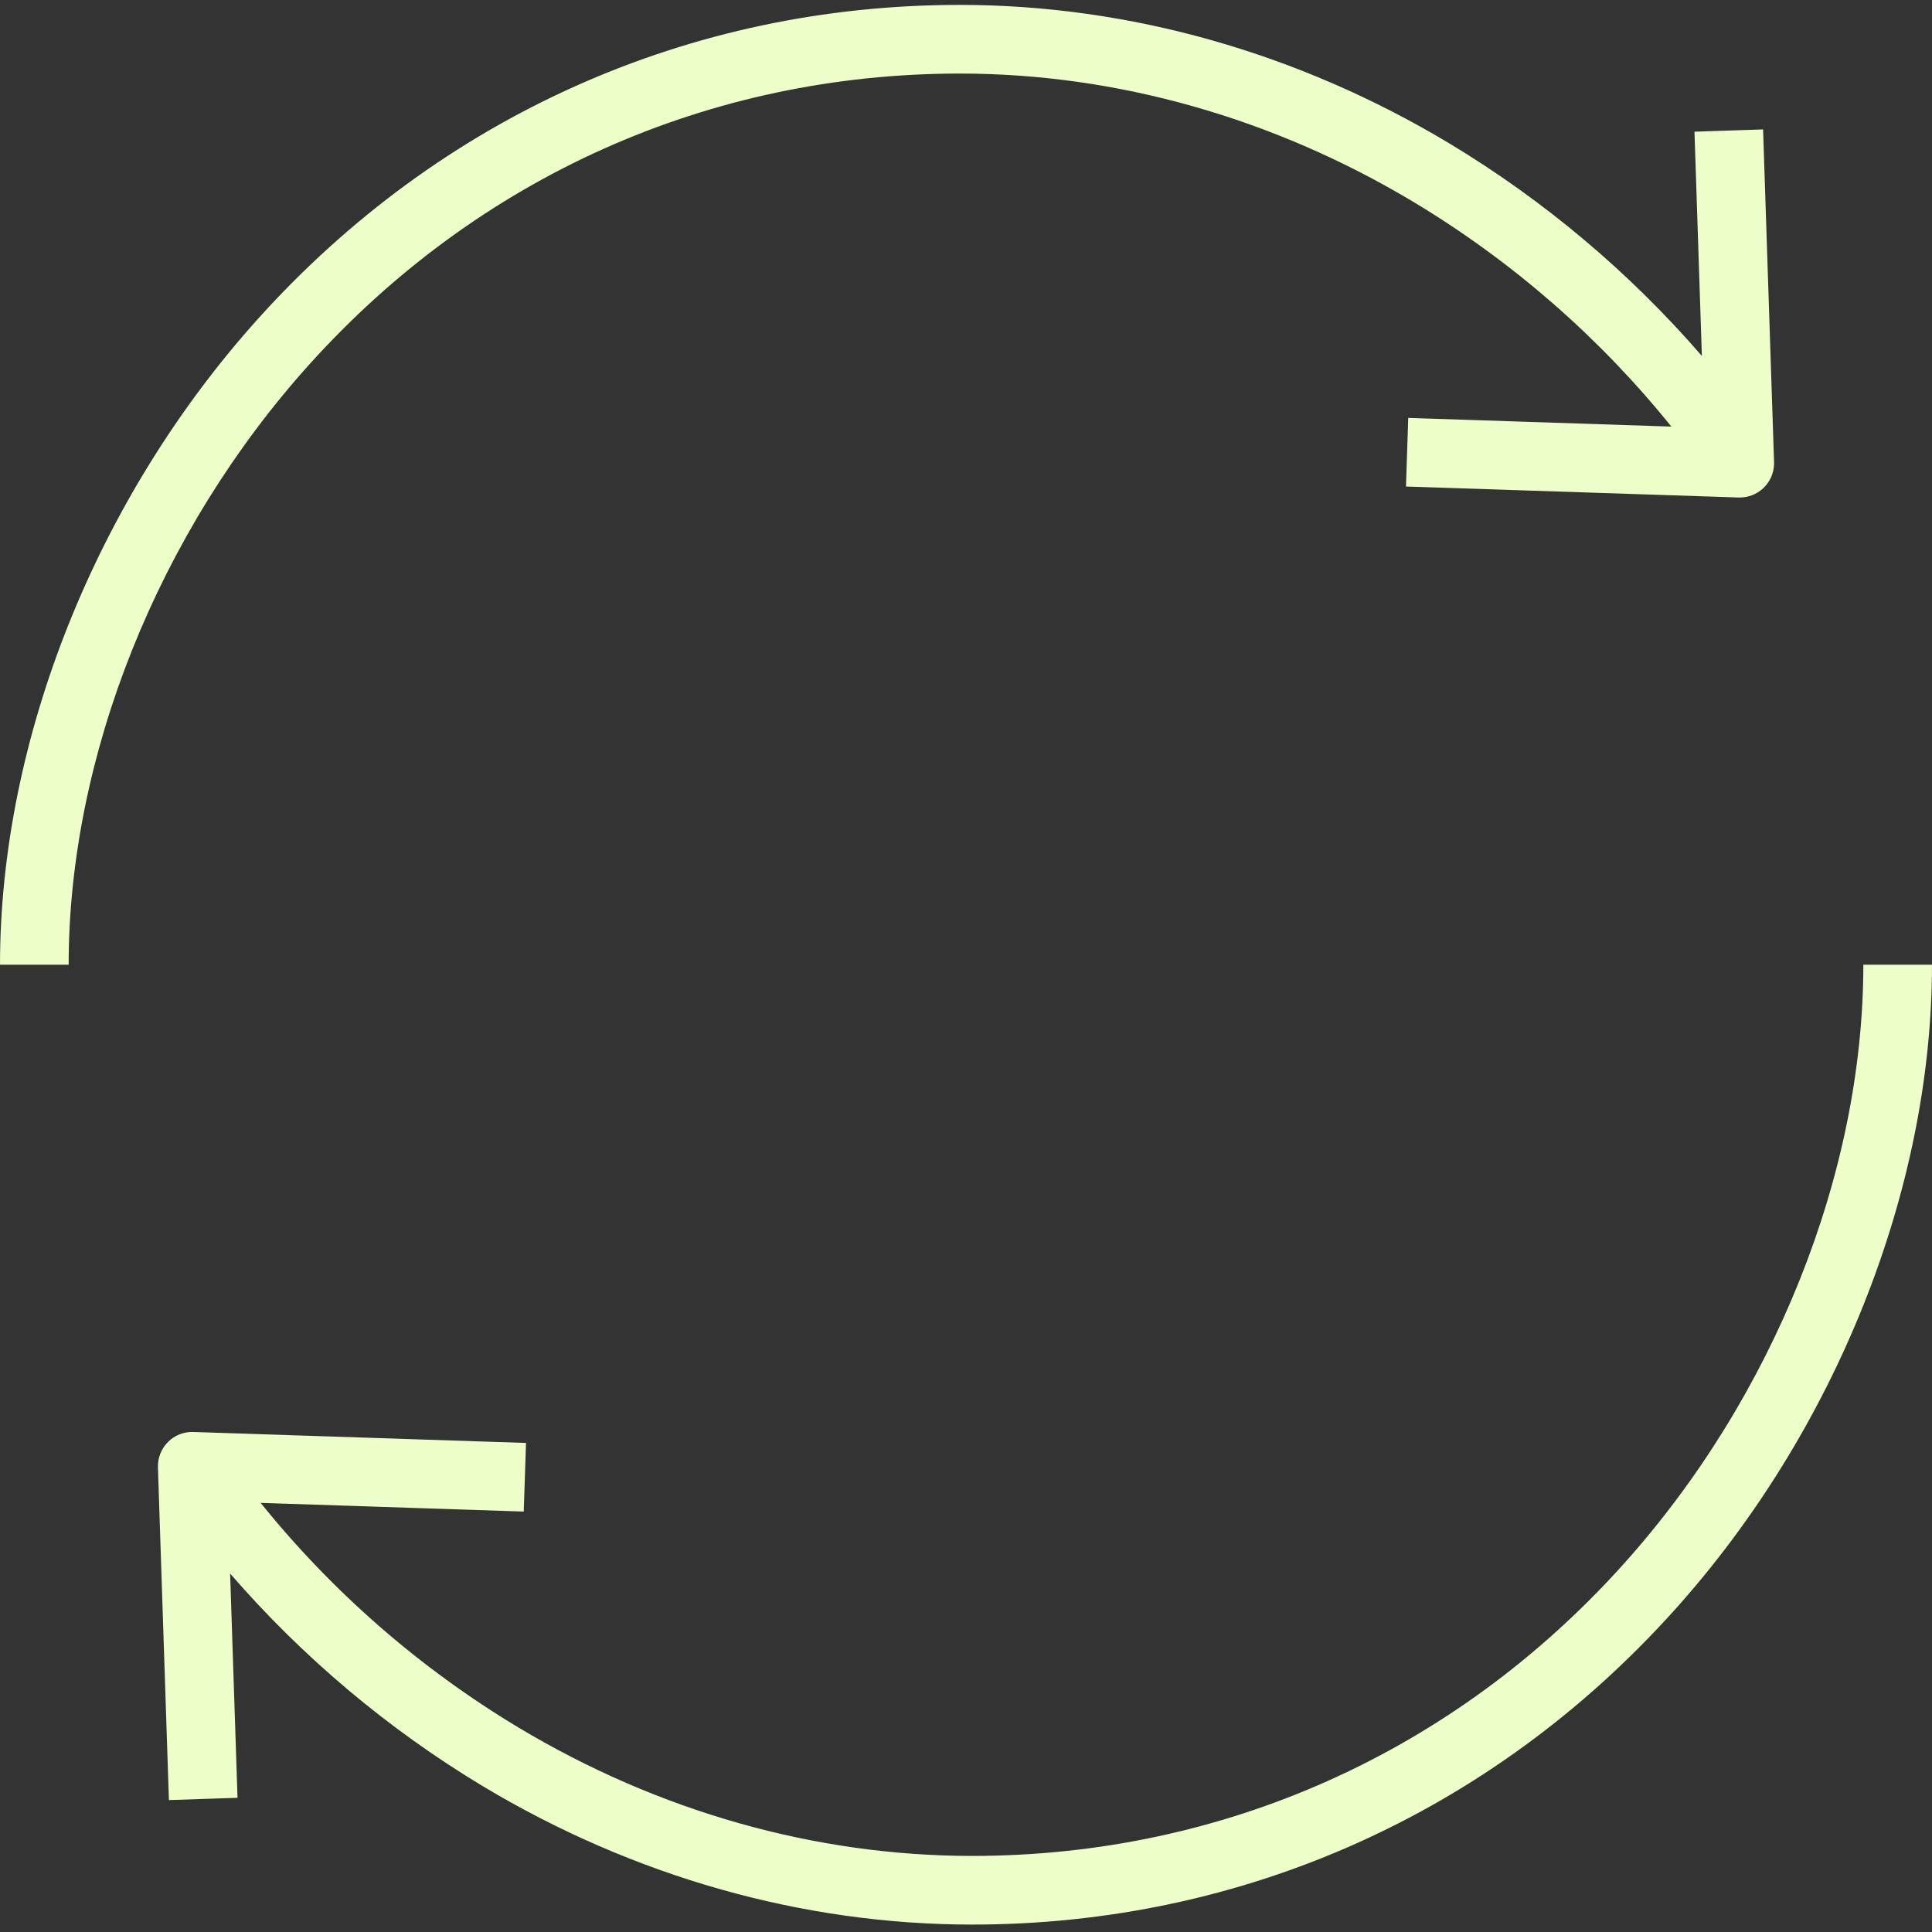 <?xml version="1.0"?>
<svg xmlns="http://www.w3.org/2000/svg" height="512px" viewBox="0 -1 394 394" width="512px"><rect x="0" y="-1" width="394" height="394" fill="#333333" stroke="none"/><g><path d="m195.742 14c31.977 0 63.992 9.066 92.586 26.227 20.055 12.055 37.832 27.547 52.516 45.77l-53.656-1.77-.461 13.992 67.836 2.238c3.863.125 7.098-2.902 7.227-6.766 0-.156 0-.309 0-.461l-2.238-67.836-13.992.461 1.508 45.734c-14.789-17.082-32.18-31.719-51.535-43.367-30.77-18.465-65.277-28.223-99.789-28.223-55.141 0-105.973 22.734-143.129 64.02-32.945 36.605-52.613 85.848-52.613 131.723h14c0-42.512 18.324-88.25 49.02-122.355 34.465-38.297 81.602-59.387 132.723-59.387zm0 0" data-original="#000000" class="active-path" data-old_color="#000000" fill="#EEFEC8"/><path d="m330.98 318.098c-34.465 38.301-81.598 59.387-132.723 59.387-31.977 0-63.992-9.066-92.586-26.223-20.055-12.059-37.832-27.551-52.516-45.773l53.656 1.773.461-13.996-67.836-2.234c-1.938-.078-3.816.664-5.18 2.043-1.371 1.371-2.109 3.246-2.047 5.184l2.238 67.836 13.992-.461-1.508-45.734c14.789 17.078 32.18 31.715 51.535 43.367 30.77 18.461 65.277 28.219 99.789 28.219 55.141 0 105.973-22.734 143.129-64.02 32.945-36.605 52.613-85.848 52.613-131.723h-14c0 42.512-18.324 88.254-49.02 122.355zm0 0" data-original="#000000" class="active-path" data-old_color="#000000" fill="#EEFEC8"/></g> </svg>
